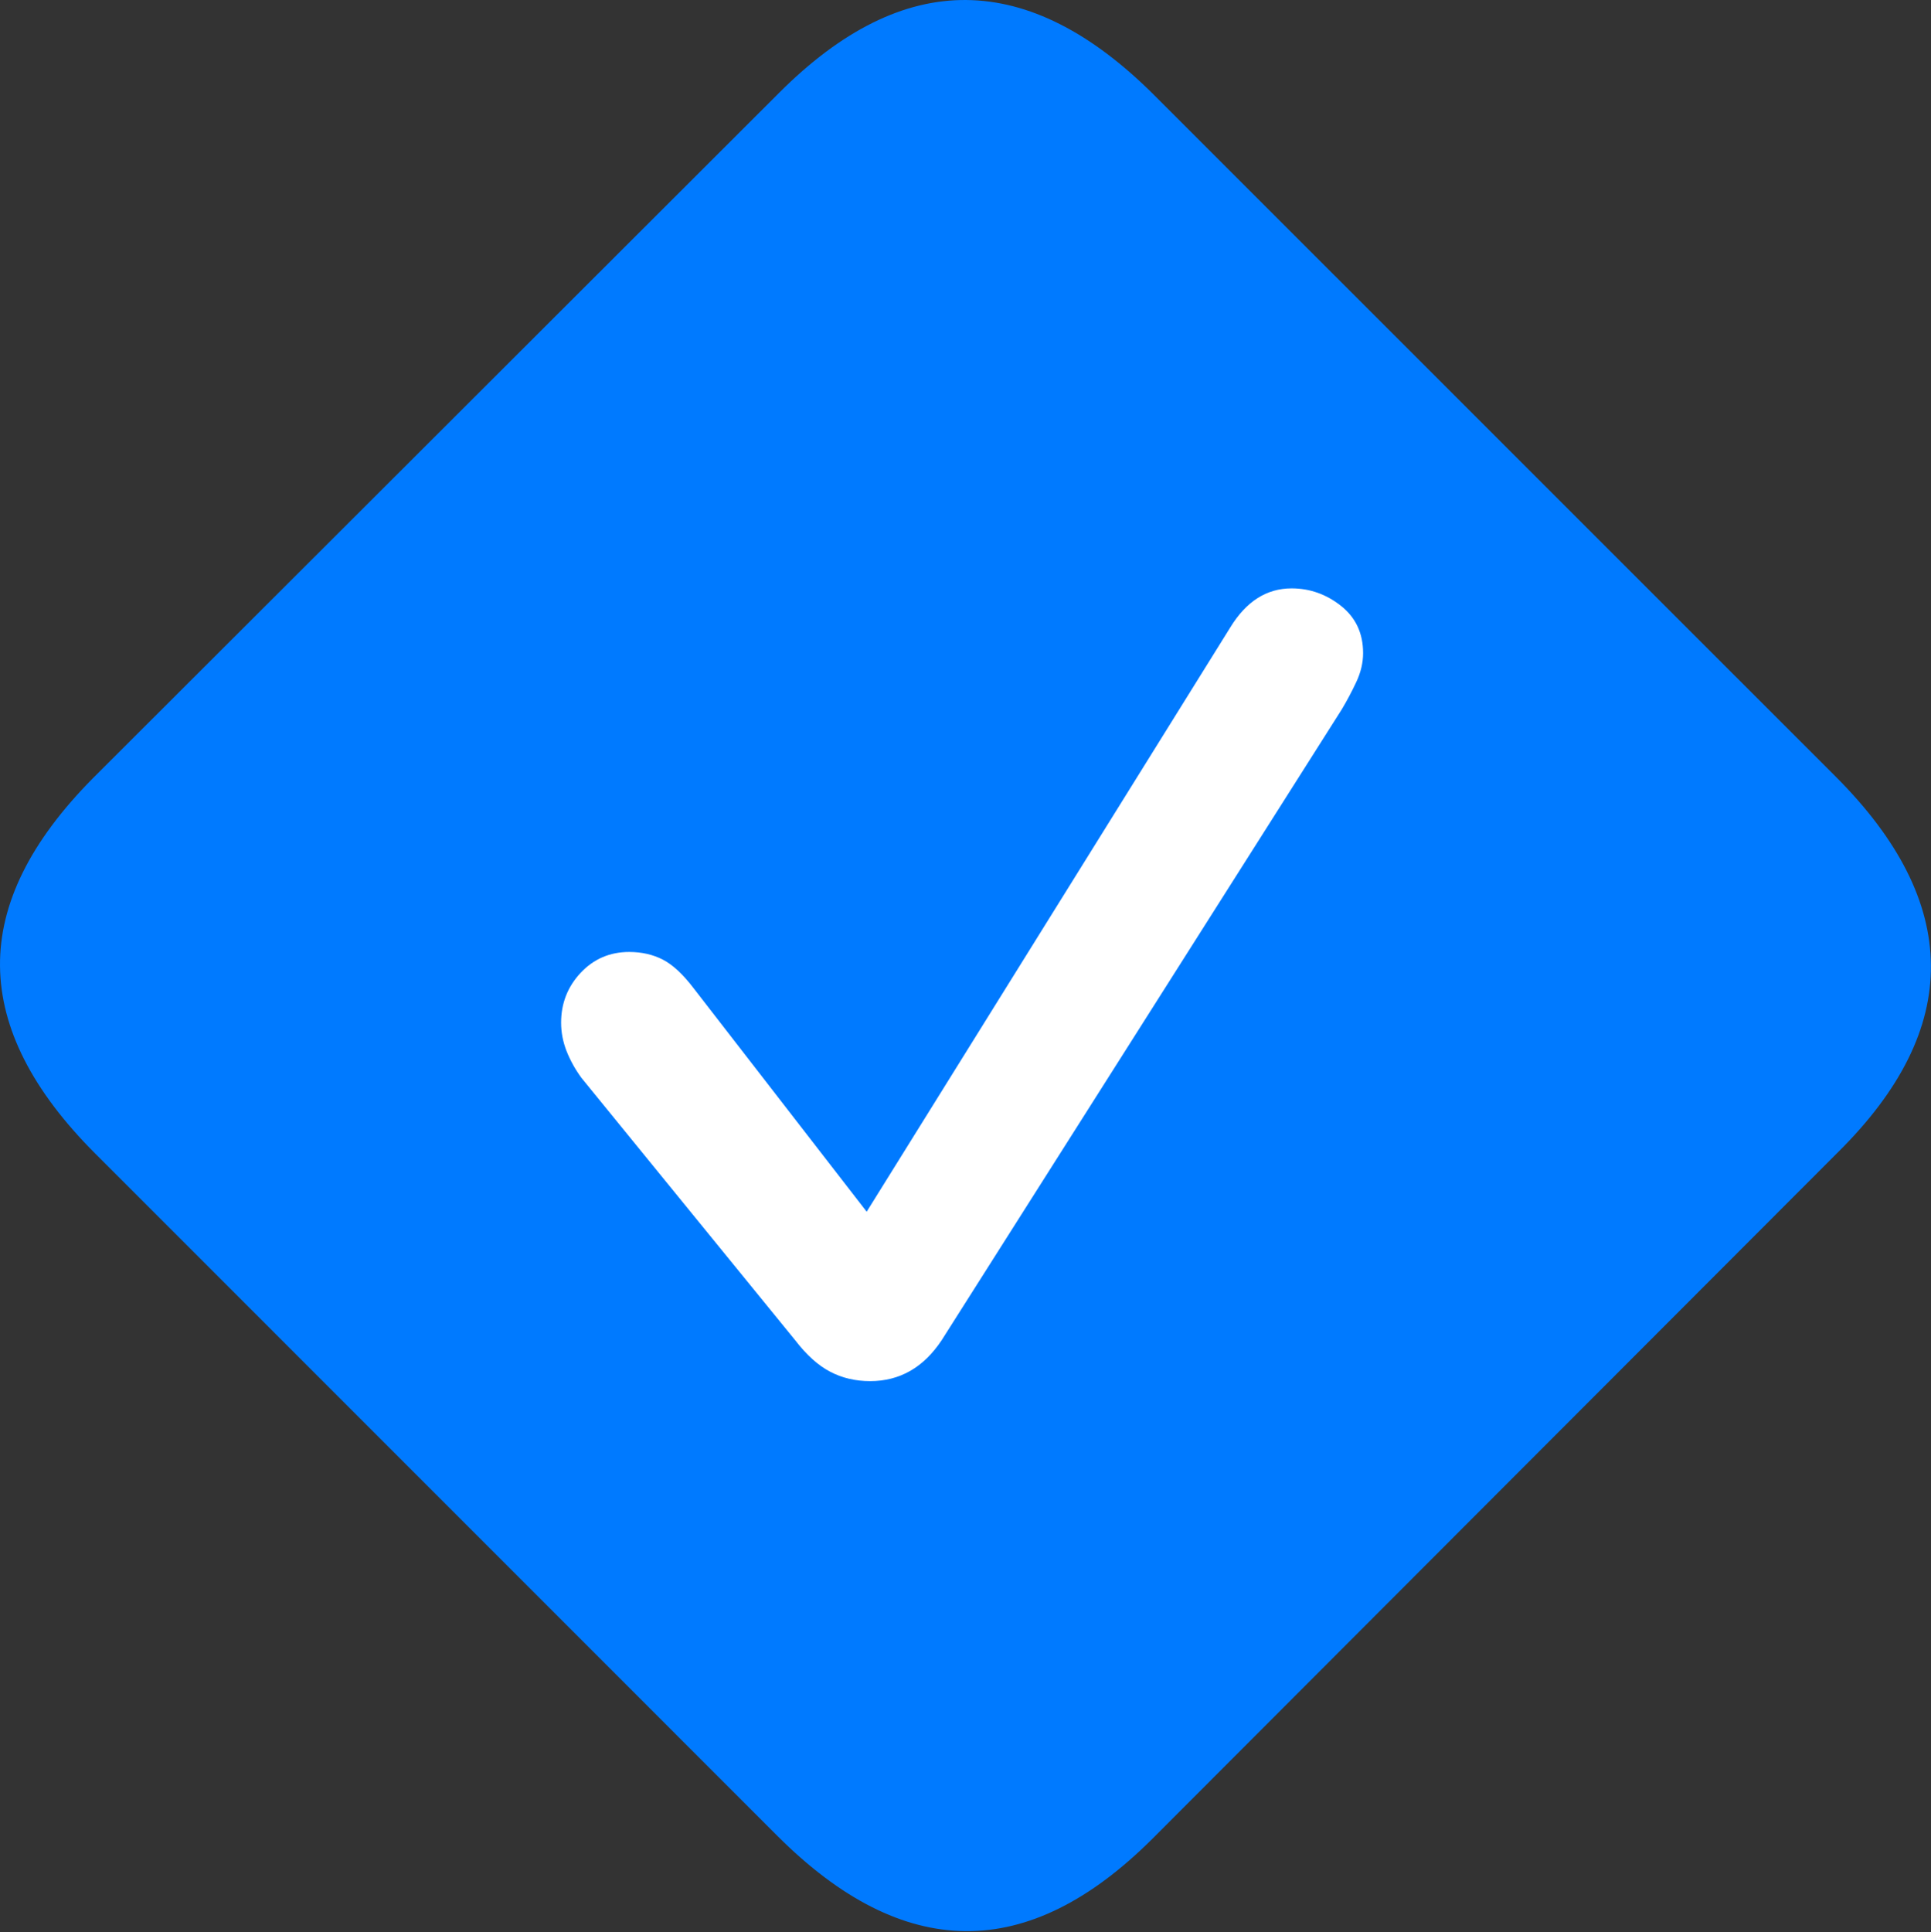 <?xml version="1.0" encoding="UTF-8"?>
<!--Generator: Apple Native CoreSVG 175.5-->
<!DOCTYPE svg
PUBLIC "-//W3C//DTD SVG 1.1//EN"
       "http://www.w3.org/Graphics/SVG/1.1/DTD/svg11.dtd">
<svg version="1.1" xmlns="http://www.w3.org/2000/svg" xmlns:xlink="http://www.w3.org/1999/xlink" width="22.149" height="22.158">
 <rect width="100%" height="100%" fill="#333333" stroke="none"/>
 <g>
  <rect height="22.158" opacity="0" width="22.149" x="0" y="0"/>
  <path d="M1.094 13.232L8.916 21.055Q10 22.139 11.074 22.148Q12.149 22.158 13.223 21.084L21.084 13.213Q22.158 12.149 22.148 11.069Q22.139 9.99 21.055 8.906L13.242 1.094Q12.158 0.01 11.084 8.79786e-05Q10.01-0.01 8.936 1.065L1.065 8.926Q-0.01 10.01 8.79786e-05 11.079Q0.01 12.149 1.094 13.232Z" fill="#007aff"/>
  <path d="M9.981 15.84Q9.727 15.84 9.522 15.732Q9.316 15.625 9.121 15.371L6.67 12.363Q6.563 12.217 6.499 12.056Q6.436 11.895 6.436 11.729Q6.436 11.397 6.66 11.157Q6.885 10.918 7.217 10.918Q7.432 10.918 7.603 11.006Q7.774 11.094 7.959 11.338L9.941 13.897L14.111 7.197Q14.385 6.748 14.815 6.748Q15.127 6.748 15.381 6.948Q15.635 7.149 15.635 7.49Q15.635 7.656 15.557 7.822Q15.479 7.988 15.391 8.135L10.801 15.371Q10.645 15.606 10.44 15.723Q10.235 15.84 9.981 15.84Z" fill="#ffffff"/>
 </g>
</svg>
